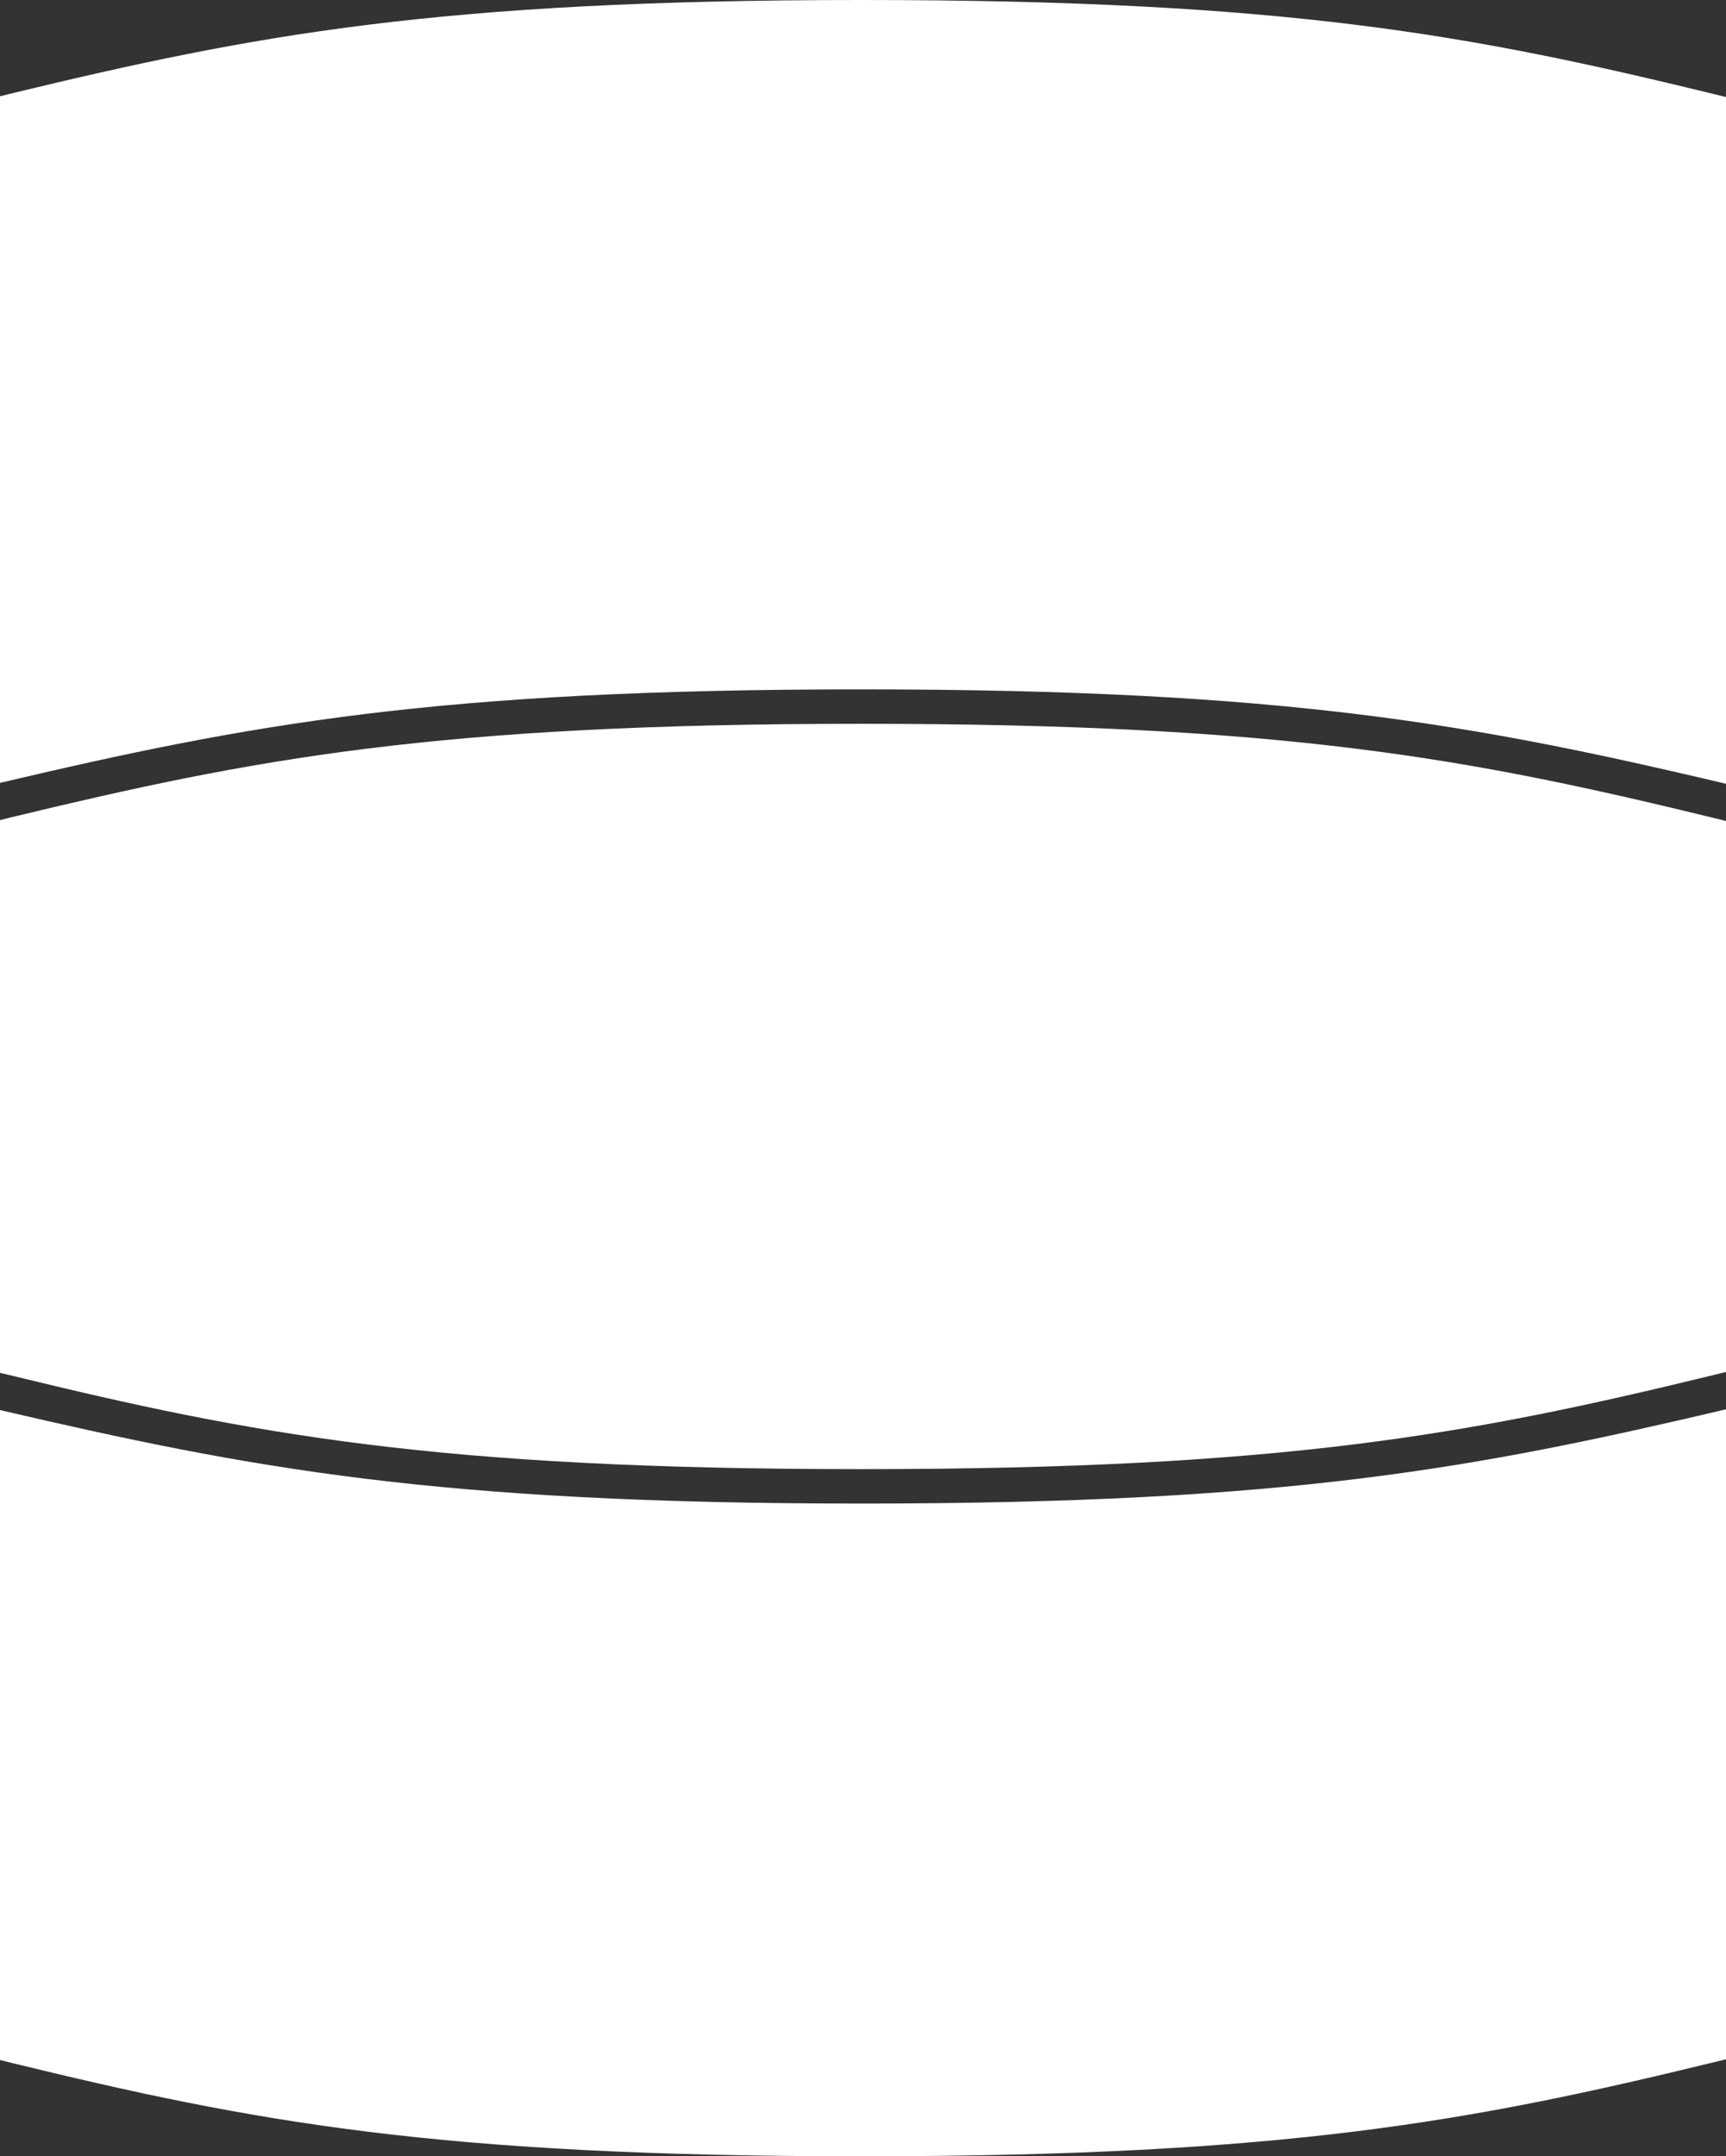 <svg id="Layer_1" data-name="Layer 1" xmlns="http://www.w3.org/2000/svg" viewBox="0 0 116.88 145.97">
    <rect x="0" y="0" width="116.88" height="145.97" fill="#333333" stroke="none"/>
    <defs>
        <style>.cls-1{fill:#FFF;}</style>
    </defs>
    <title>logo-data</title>
    <path class="cls-1"
          d="M58.33,101.79C29.54,101.79,17,99.42,0,95.46v44l.8.2c16.4,4,28.8,6.32,57.53,6.32s41.35-2.38,57.74-6.37l.81-.2v-44C99.93,99.4,87.27,101.79,58.33,101.79Z"/>
    <path class="cls-1"
          d="M58.33,0C29.6,0,17.2,2.36.8,6.32l-.8.2V53c17-4,29.54-6.33,58.33-6.33s41.6,2.39,58.55,6.39V6.57l-.81-.2C99.68,2.38,87.21,0,58.33,0Z"/>
    <path class="cls-1"
          d="M116.88,55.58l-.81-.2C99.68,51.39,87.21,49,58.33,49S17.2,51.37.8,55.32l-.8.2V92.94l.8.19c16.4,4,28.8,6.33,57.53,6.33s41.35-2.39,57.74-6.38l.81-.2Z"/>
</svg>